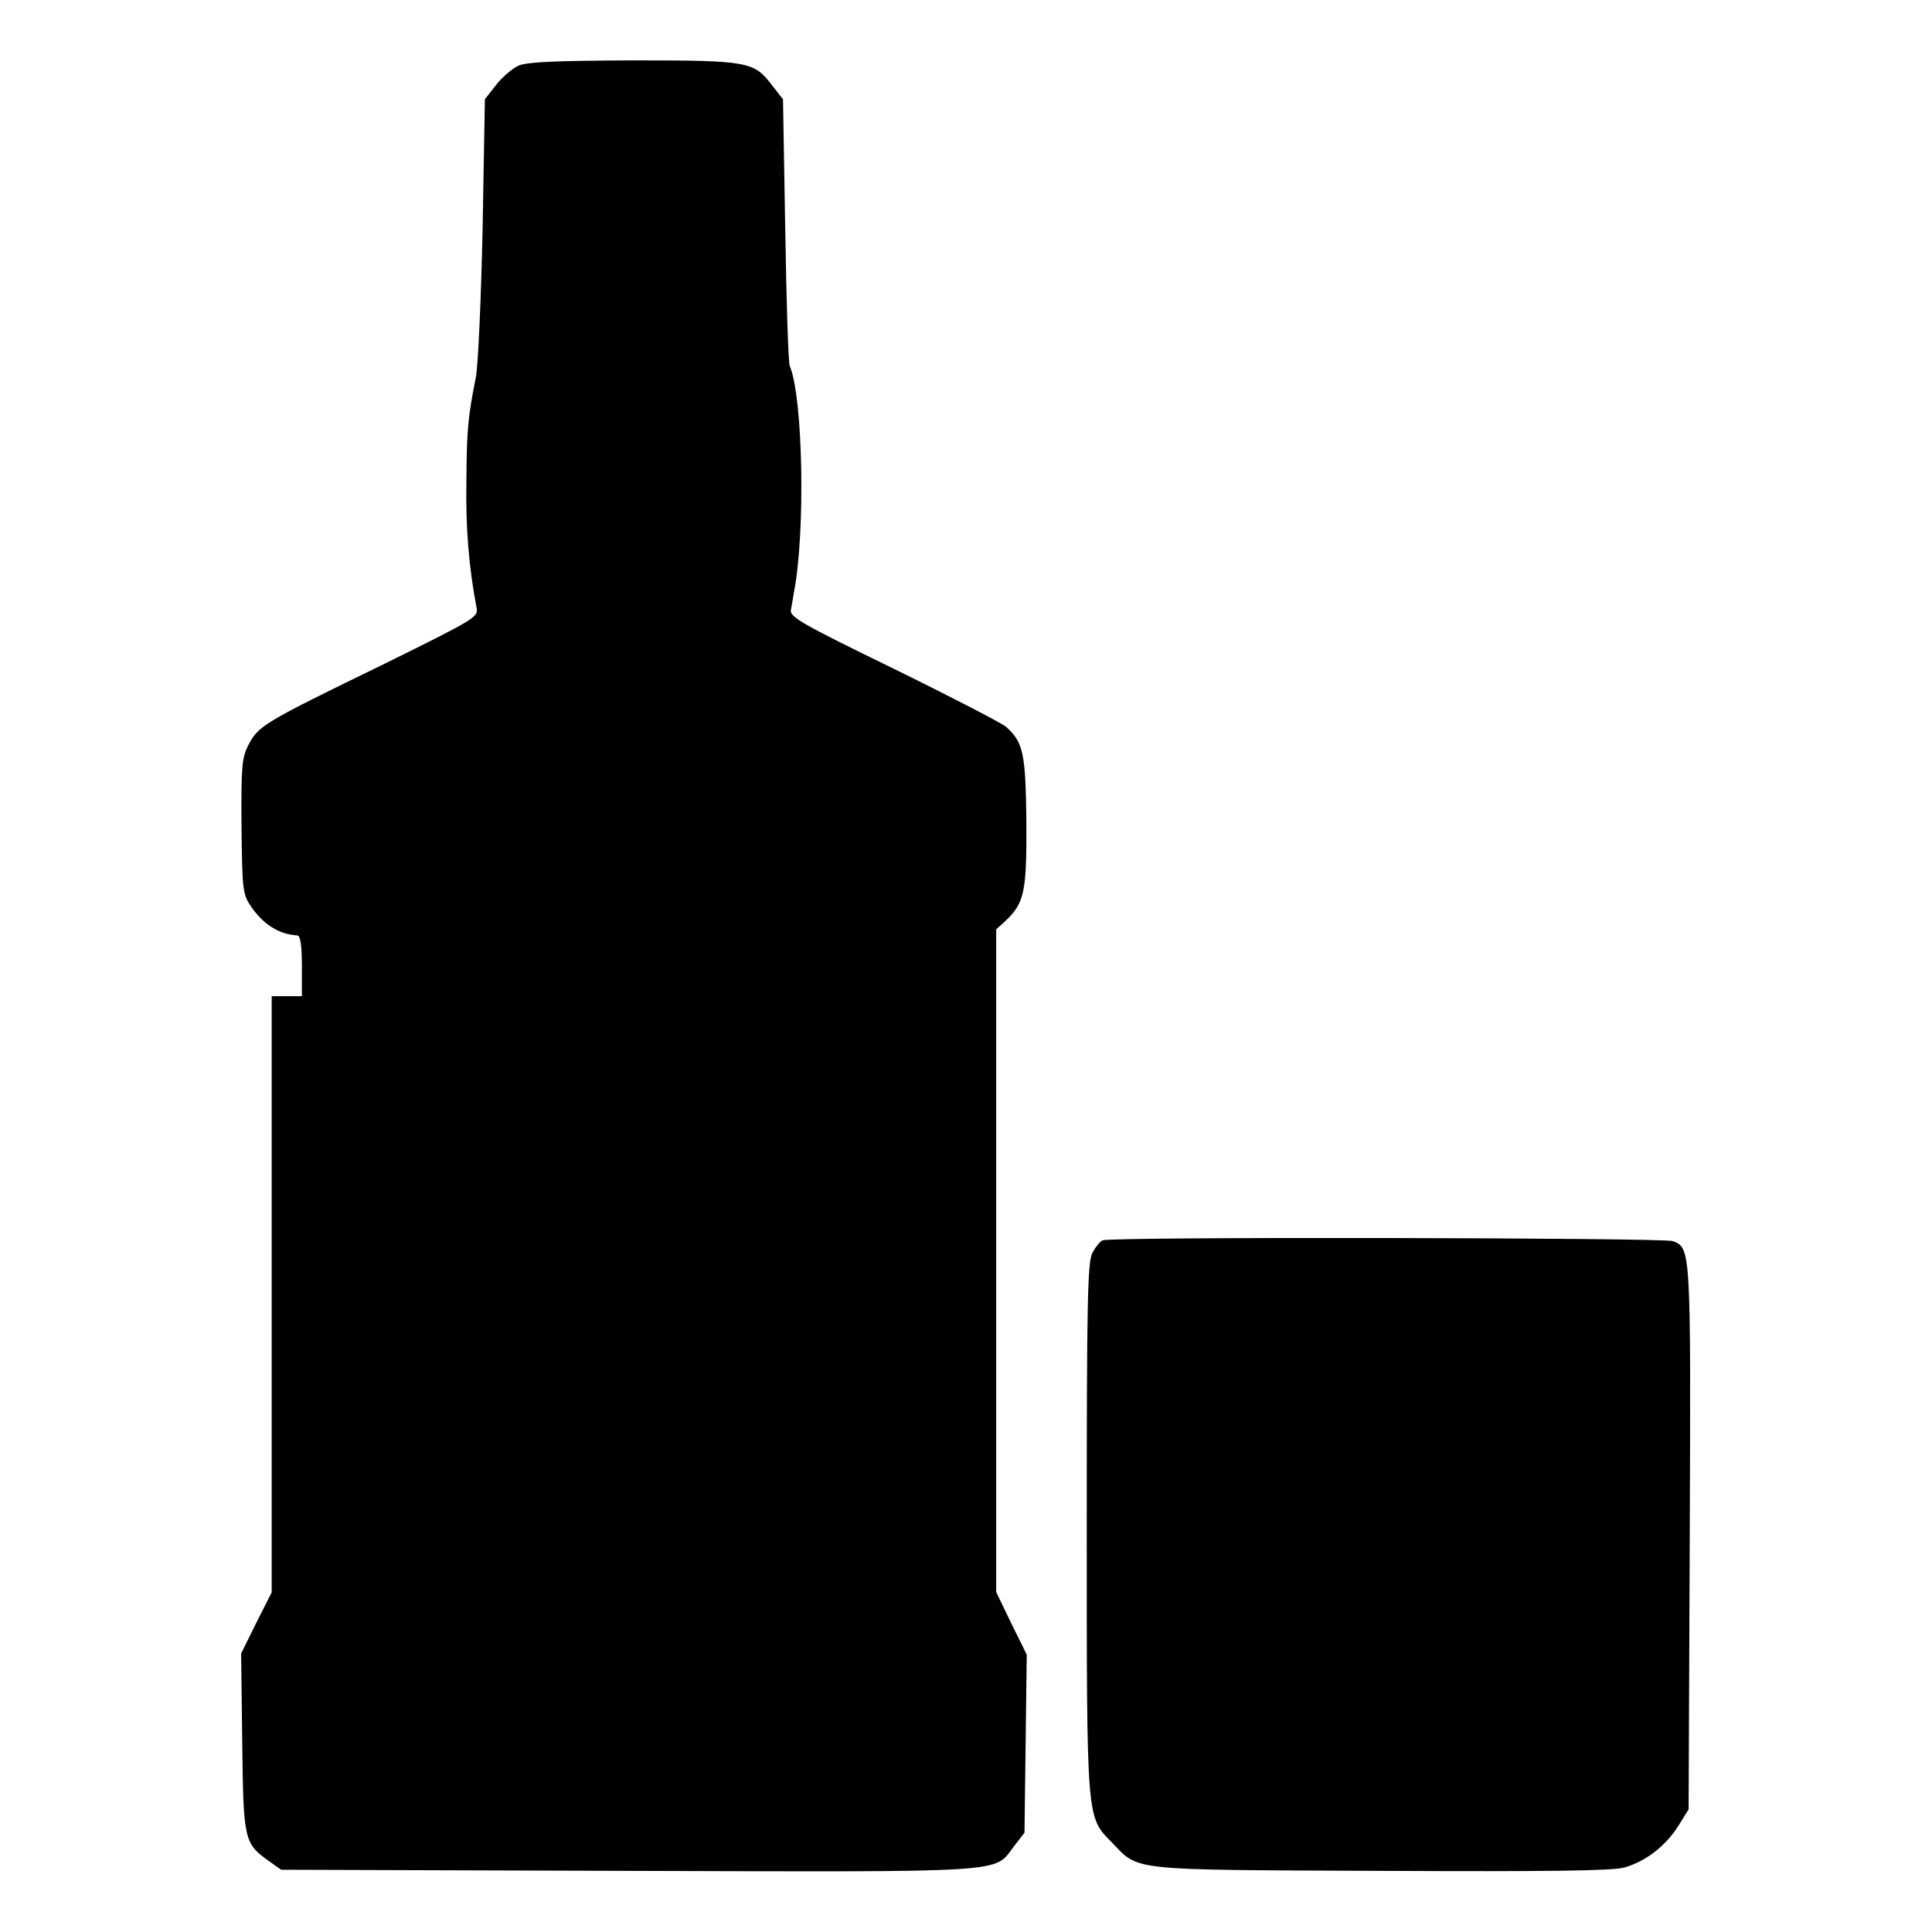 <?xml version="1.0" standalone="no"?>
<!DOCTYPE svg PUBLIC "-//W3C//DTD SVG 20010904//EN"
 "http://www.w3.org/TR/2001/REC-SVG-20010904/DTD/svg10.dtd">
<svg version="1.0" xmlns="http://www.w3.org/2000/svg"
 width="512pt" height="512pt" viewBox="0 0 512 512"
 preserveAspectRatio="xMidYMid meet">
<g transform="translate(0,512) scale(0.1,-0.1)"
fill="#000000" stroke="none">
<path d="M1374 4946 c-17 -8 -44 -31 -60 -52 l-29 -37 -6 -341 c-4 -188 -12
-366 -18 -396 -21 -107 -24 -136 -25 -277 -2 -121 6 -223 27 -334 5 -25 -5
-30 -256 -154 -309 -150 -322 -159 -348 -208 -18 -34 -20 -57 -19 -216 2 -170
3 -180 25 -213 33 -48 74 -74 123 -77 8 -1 12 -24 12 -81 l0 -80 -40 0 -40 0
0 -790 0 -790 -41 -81 -40 -81 3 -237 c3 -260 5 -266 72 -314 l31 -22 921 -3
c1023 -3 967 -6 1021 65 l28 36 3 236 3 236 -41 83 -40 83 0 878 0 878 24 22
c51 48 57 77 56 263 -2 182 -8 211 -54 252 -12 10 -145 79 -298 154 -244 119
-276 137 -272 156 2 12 6 32 8 46 31 160 24 518 -11 600 -4 8 -9 171 -12 361
l-6 346 -29 37 c-48 63 -62 66 -368 66 -207 -1 -281 -4 -304 -14z"/>
<path d="M2922 1833 c-7 -3 -19 -18 -27 -33 -13 -25 -15 -131 -15 -728 0 -776
-1 -766 65 -833 75 -78 38 -74 715 -77 441 -2 616 0 645 9 56 16 108 56 142
109 l28 45 3 720 c3 766 3 768 -45 786 -25 9 -1487 12 -1511 2z"/>
</g>
</svg>
